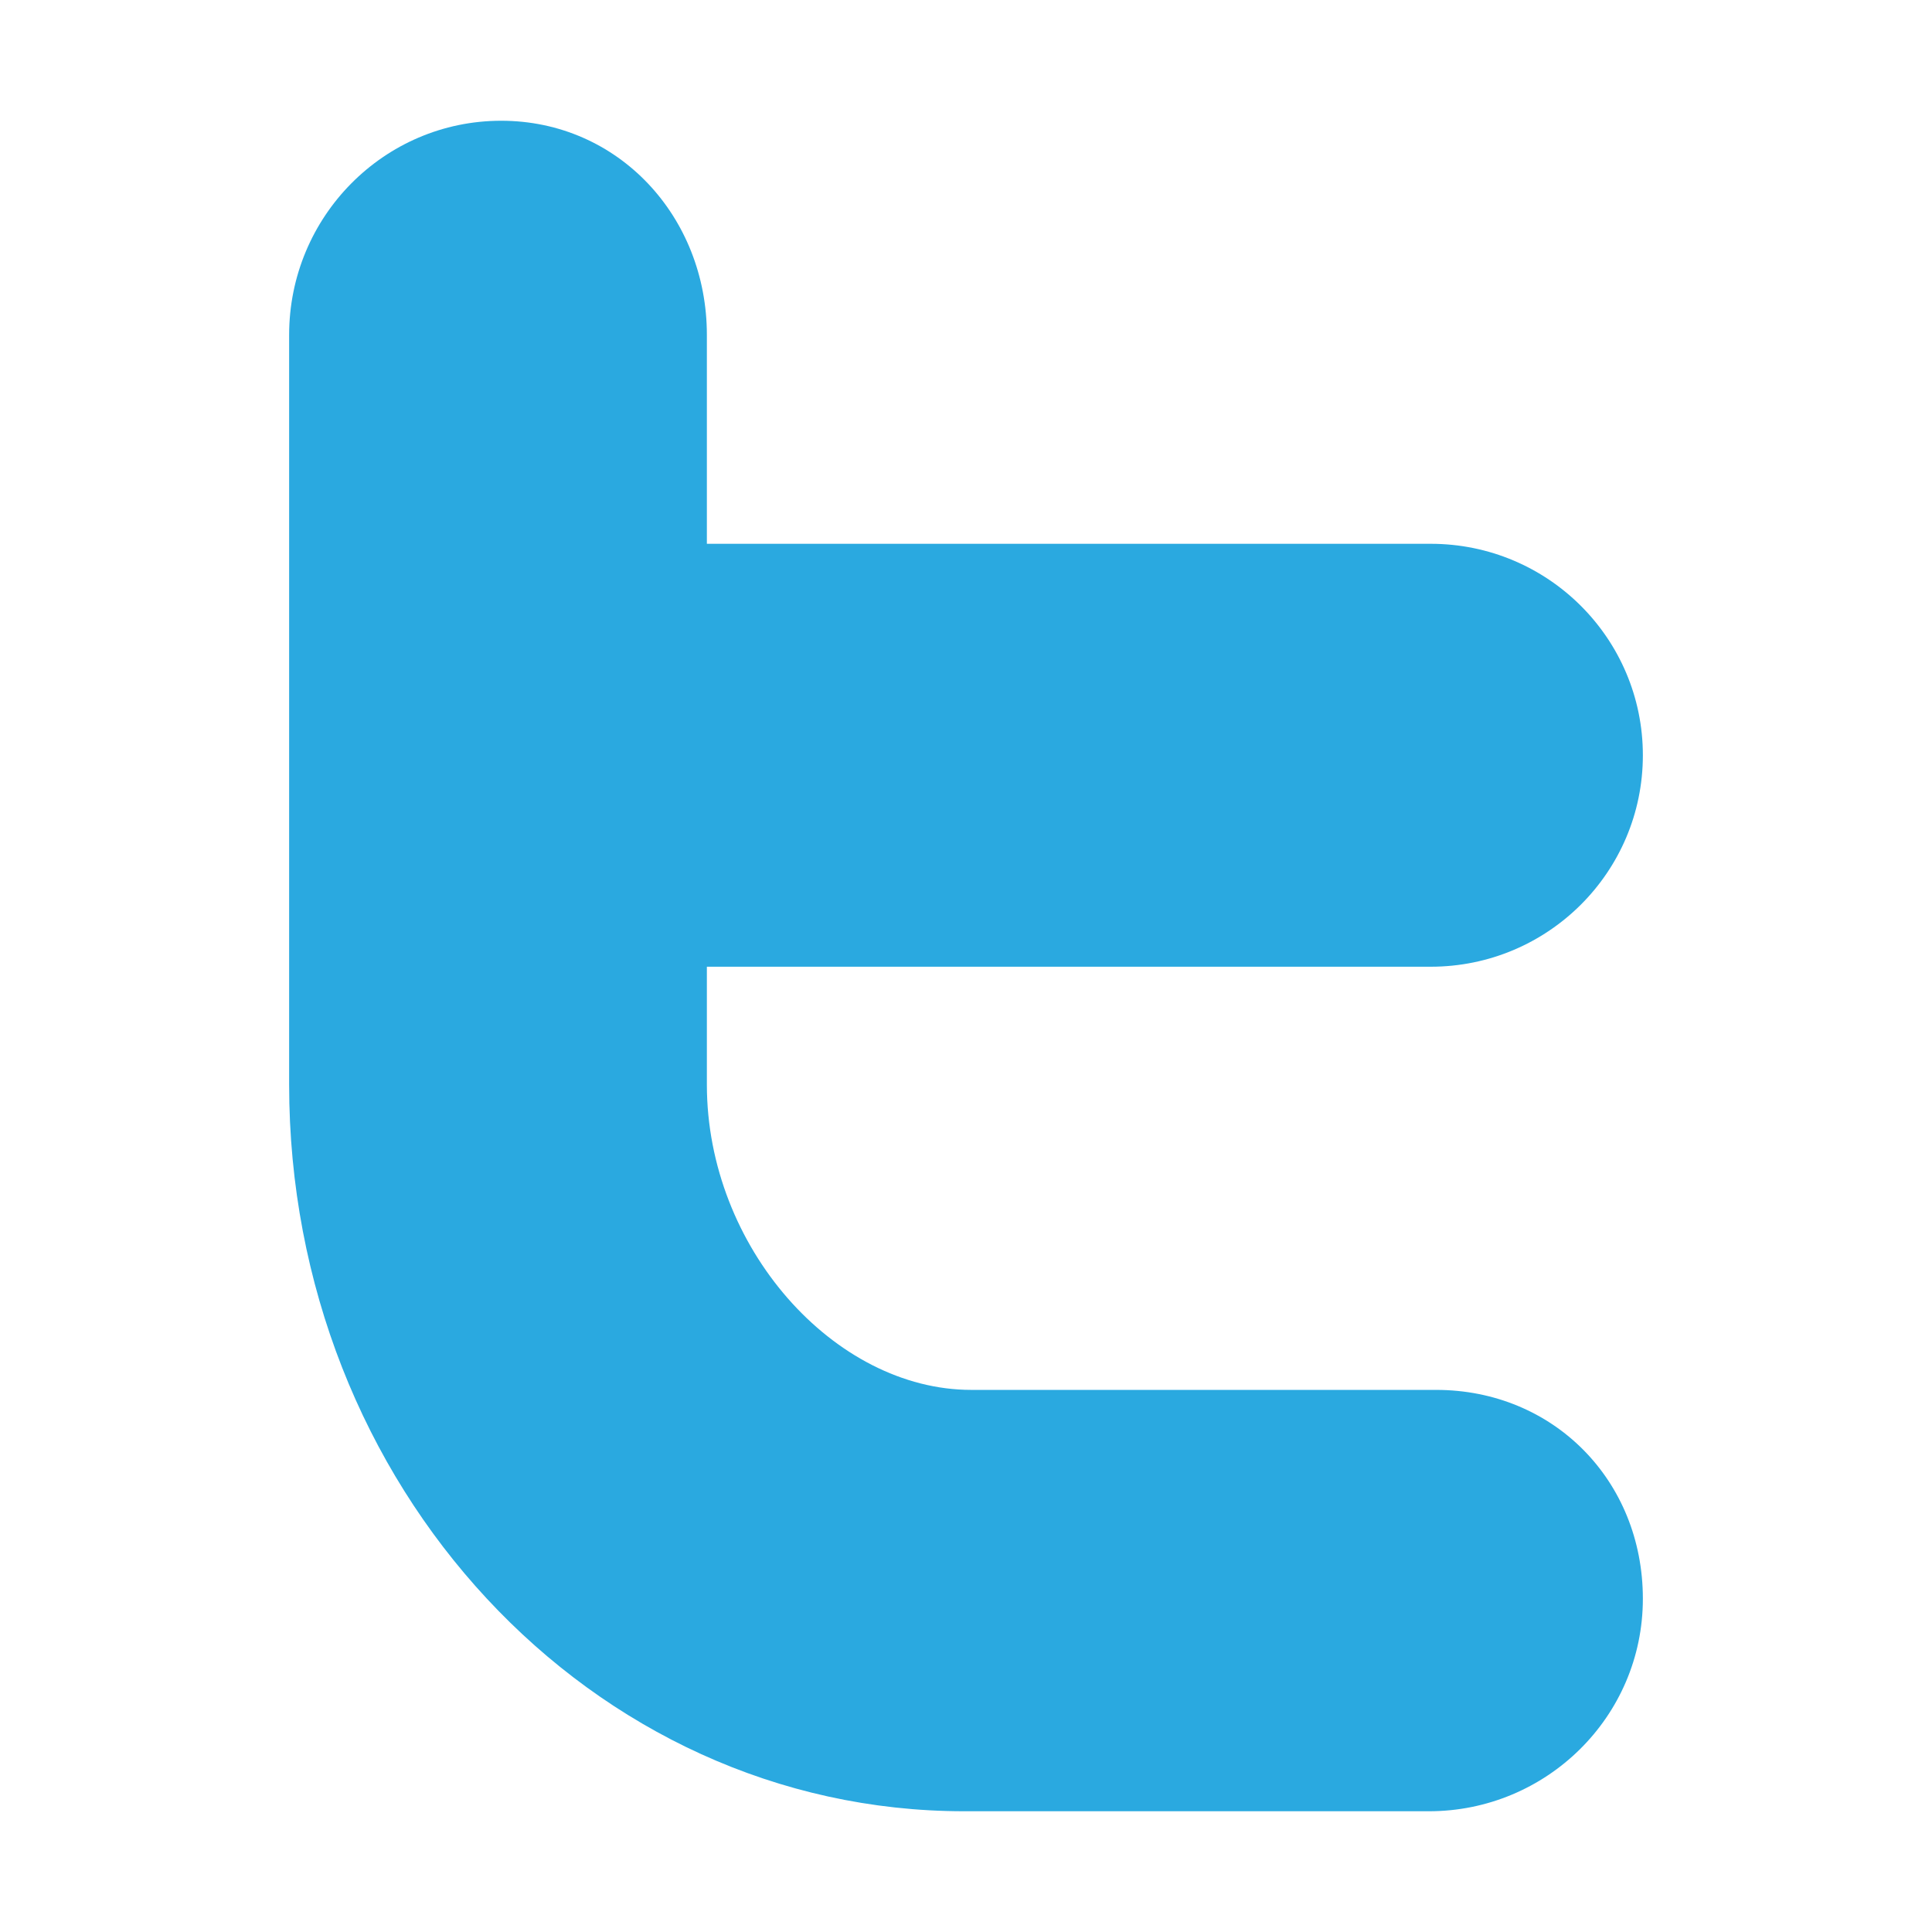 <svg xmlns="http://www.w3.org/2000/svg" width="32" height="32" viewBox="0 0 32 32">
    <path fill="#2AA9E0" d="M23.786 23.021h-7.699c-2.269 0-4.379-2.363-4.379-5.056v-1.953h11.989c1.941 0 3.514-1.568 3.514-3.502 0-1.935-1.572-3.503-3.514-3.503h-11.989v-3.46c0-1.958-1.467-3.547-3.407-3.547s-3.512 1.589-3.512 3.547v12.418c0 6.651 5 12.035 11.182 12.035h7.698c1.94 0 3.542-1.562 3.542-3.52 0-1.959-1.483-3.459-3.425-3.459z"/>
</svg>